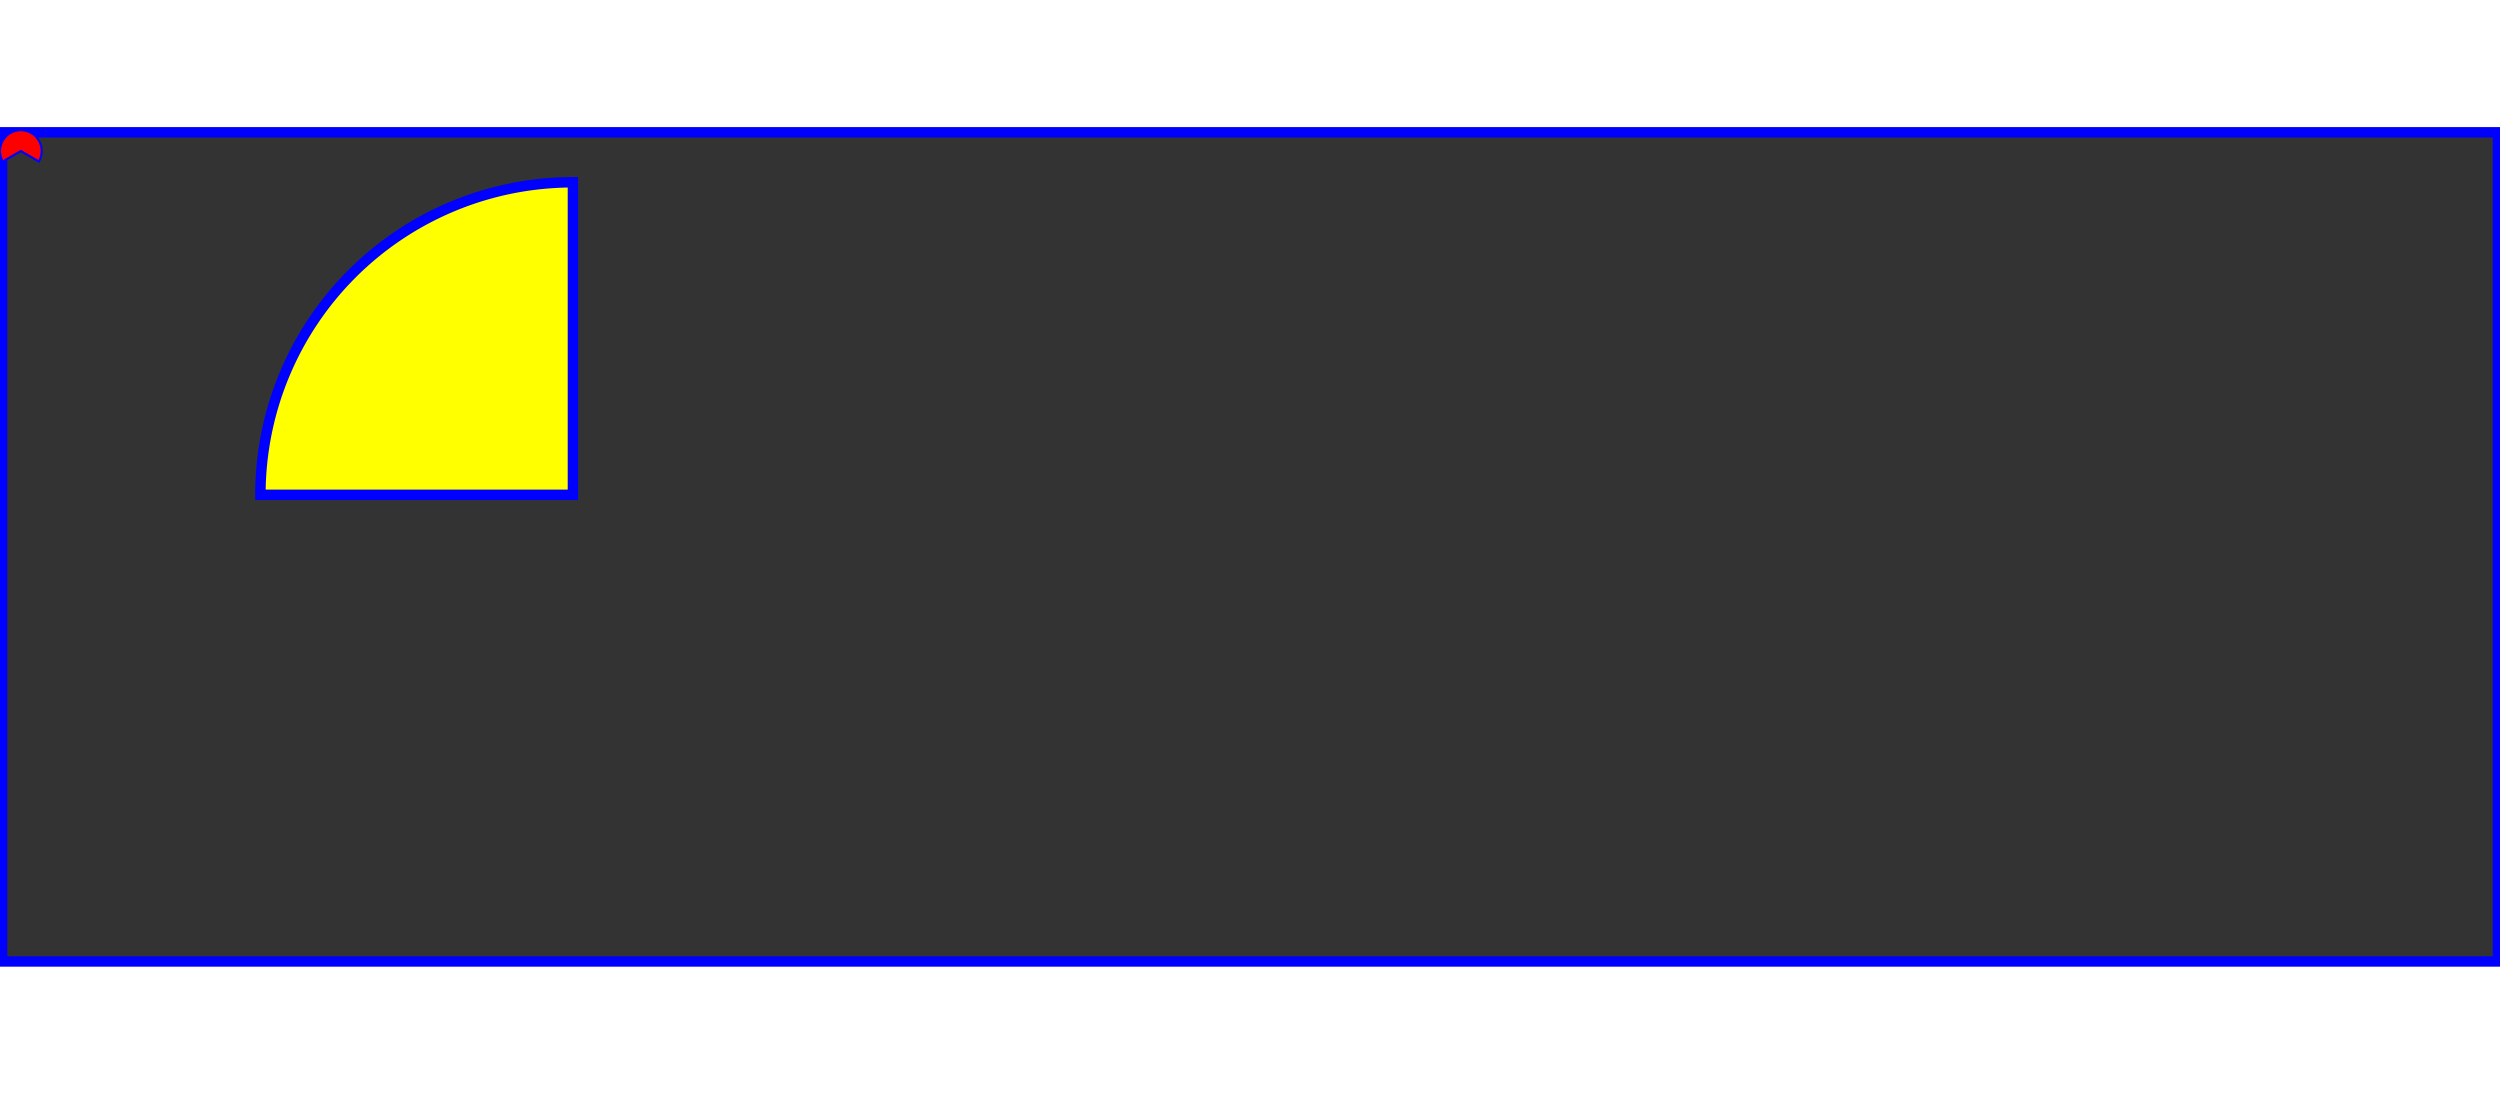 <?xml version="1.0" standalone="no"?>
<svg width="12cm" height="5.25cm" viewBox="0 0 1200 400"
     xmlns="http://www.w3.org/2000/svg" version="1.1">
  <rect x="0" y="0" width="1200" height="400" fill="#333333" stroke="none"/>
  <title>Example arcs01 - arc commands in path data</title>
  <desc>Picture of a pie chart with two pie wedges and
     https://www.w3.org/TR/SVG/paths.html#PathDataEllipticalArcCommands
     https://www.december.com/html/spec/colorsvg.html
     https://de.wikipedia.org/wiki/Scalable_Vector_Graphics#Pfad
     http://jsfiddle.net/DFhUF/1393/
        a picture of a line with arc blips</desc>
  <rect x="1" y="1" width="1198" height="398"
        fill="none" stroke="blue" stroke-width="5" />
<path d="M275,175 v -150 a150,150 0 0 0 -150,150 z"
        fill="yellow" stroke="blue" stroke-width="5" />
 
		
		 <!--path d="M 300 300  a 100.1 100.1 30 0 1 -600 600 z"
		       fill="red" stroke="blue" stroke-width="5" />
		 <path d="M150 0 L75 200 225 200 0 0 5.877852522924732 8.090169943749475 a 10 10 30 0 0 5.877852522924732 -8.090169943749475Z"
		       fill="magenta" stroke="blue" stroke-width="3" /-->

		 <!--path d="M 127.35868,27.718707 a 19.561792,34.196342 0 0 1 23.47781,0.283778 L 138.9894,55.214249 z" stroke="blue" stroke-width="1"
		       fill="yellow" /-->
		 <path d="M 18.66 15.0  A 10 10 30 1,0 1.34 15.0 L 10 10  z" stroke="blue" stroke-width="1"
		      fill="red" />
</svg>
 
